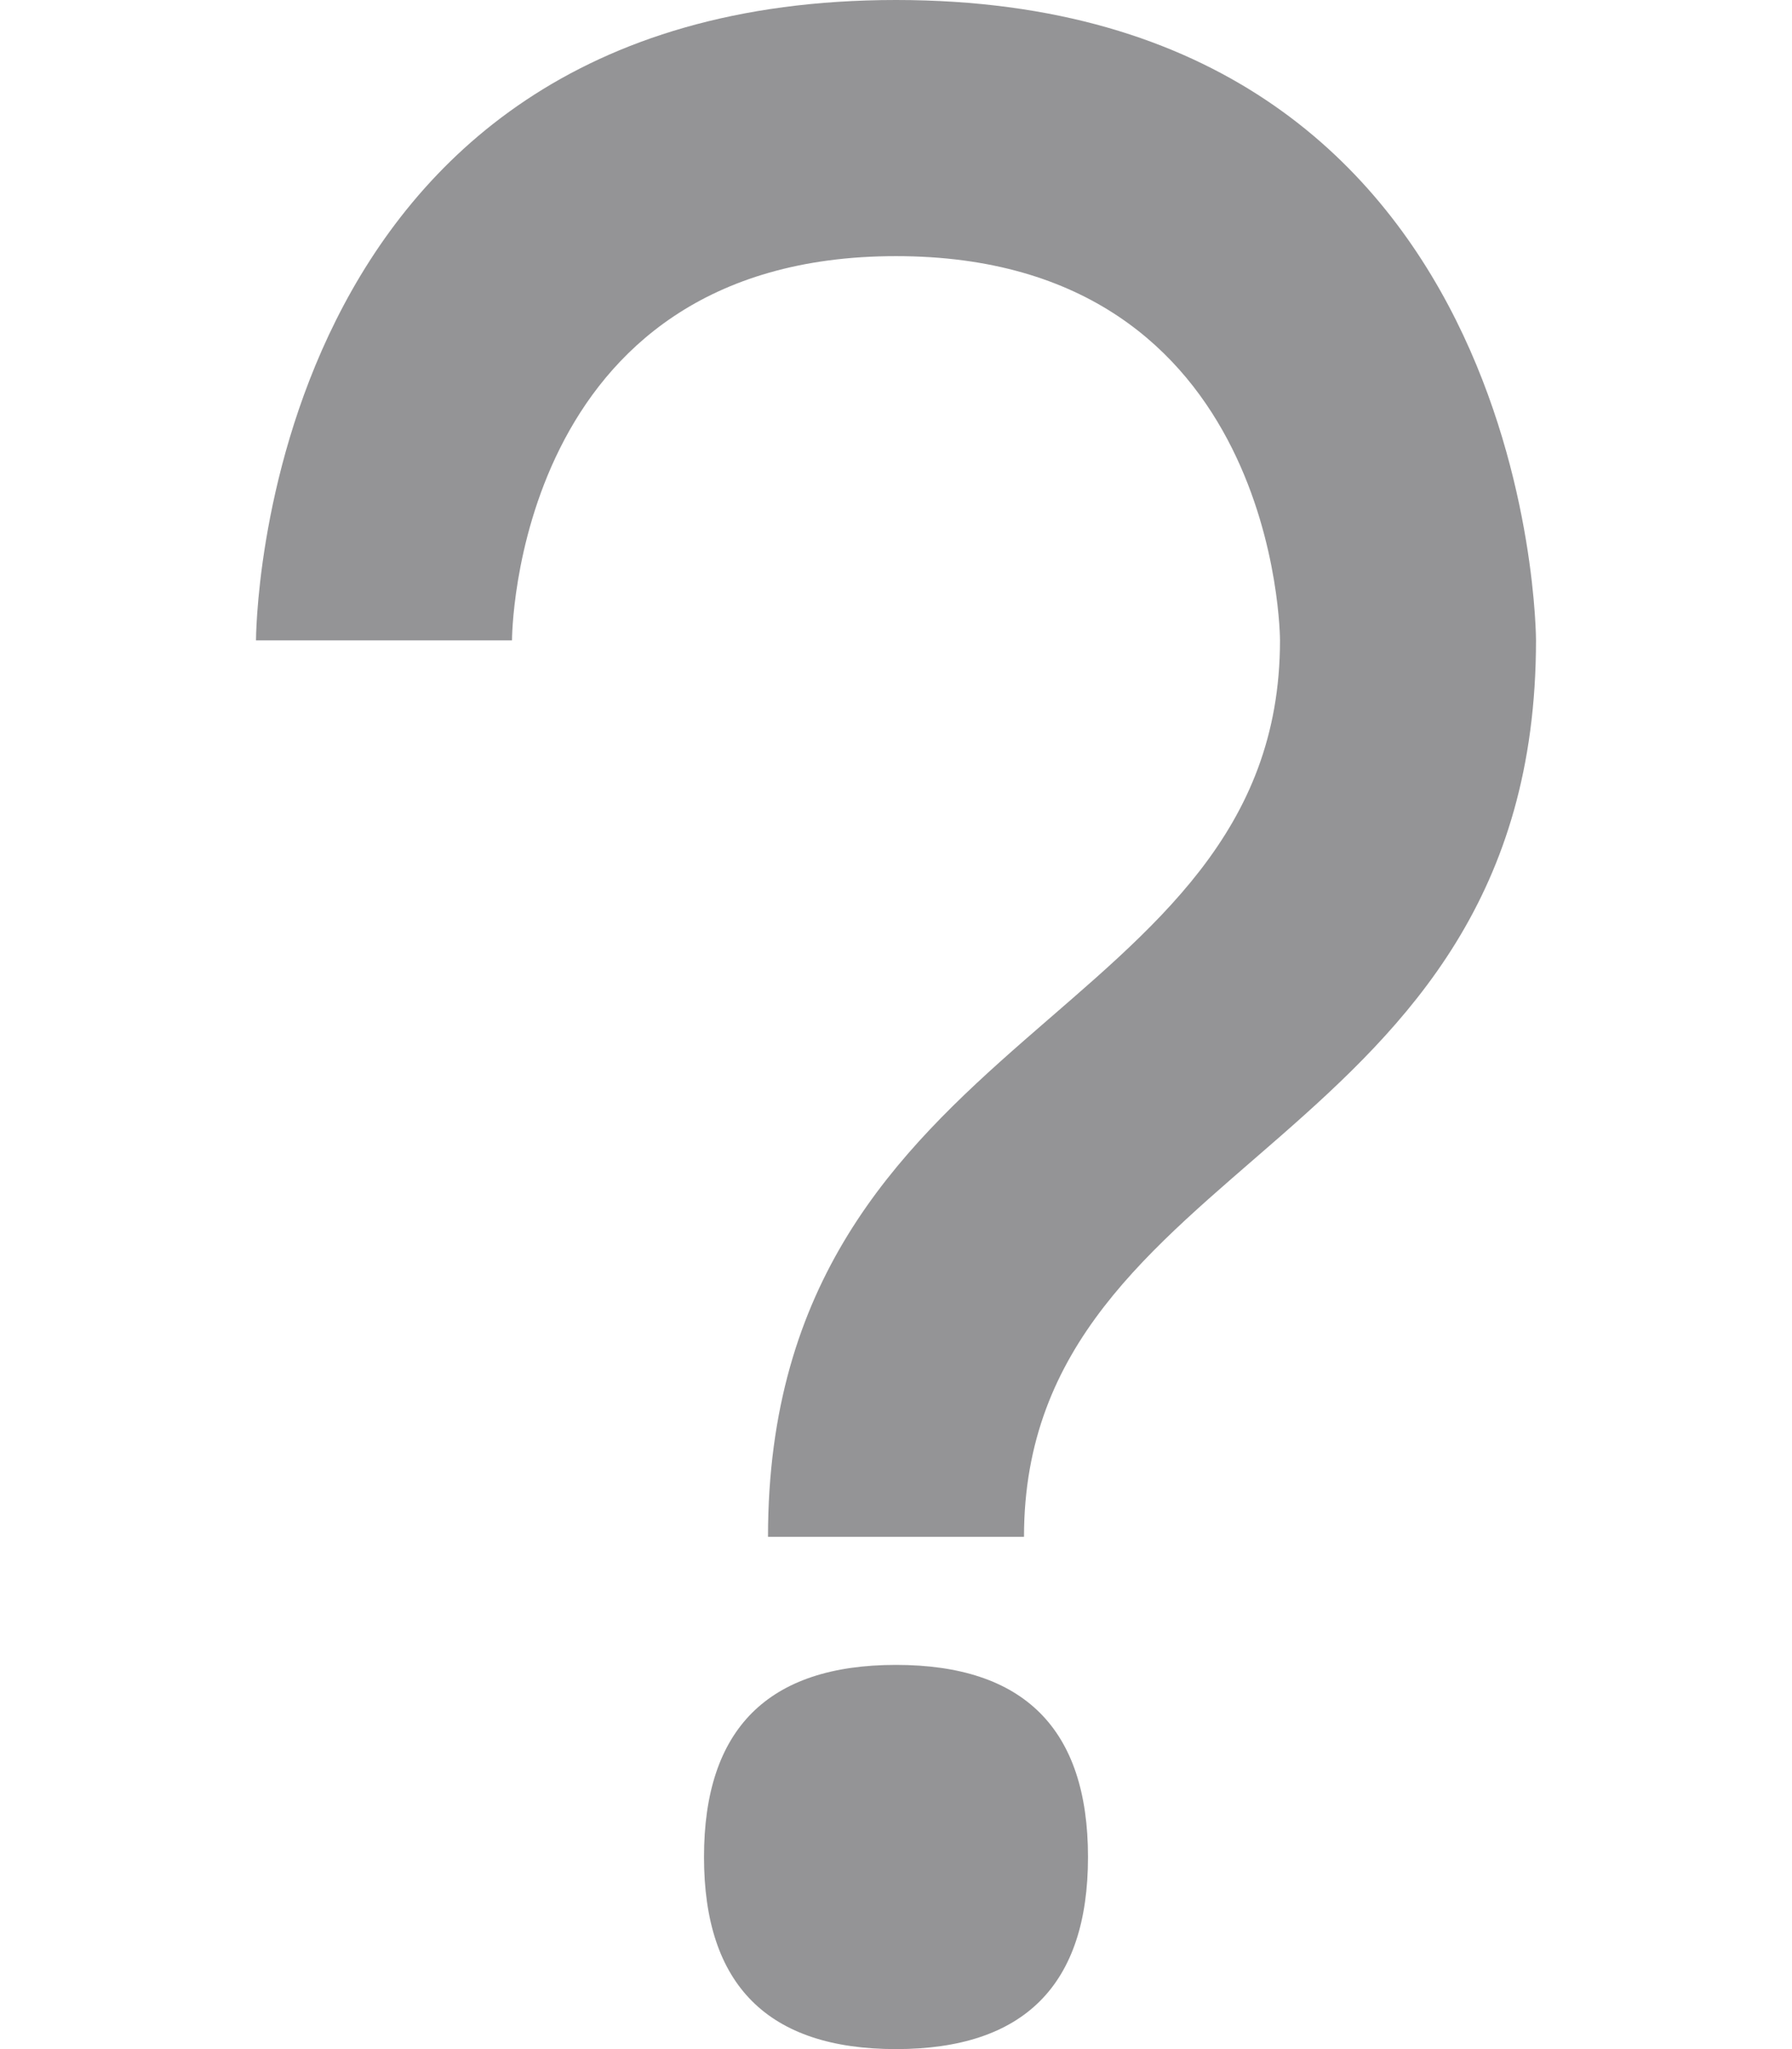 <svg xmlns="http://www.w3.org/2000/svg" width="7" height="8" viewBox="0 0 7 8">
  <path fill="#949496" fill-rule="evenodd" d="M3,6 C3,4 5,4 5,2.5 C5,2.5 5,1 3.5,1 C2,1 2,2.5 2,2.5 L1,2.5 C1,2.5 1,0 3.5,0 C6,0 6,2.5 6,2.5 C6,4.5 4,4.5 4,6 L3,6 Z M3.5,8 C4,8 4.25,7.75 4.25,7.25 C4.25,6.75 4,6.5 3.5,6.5 C3,6.5 2.75,6.75 2.75,7.25 C2.75,7.75 3,8 3.5,8 Z"/>
</svg>
